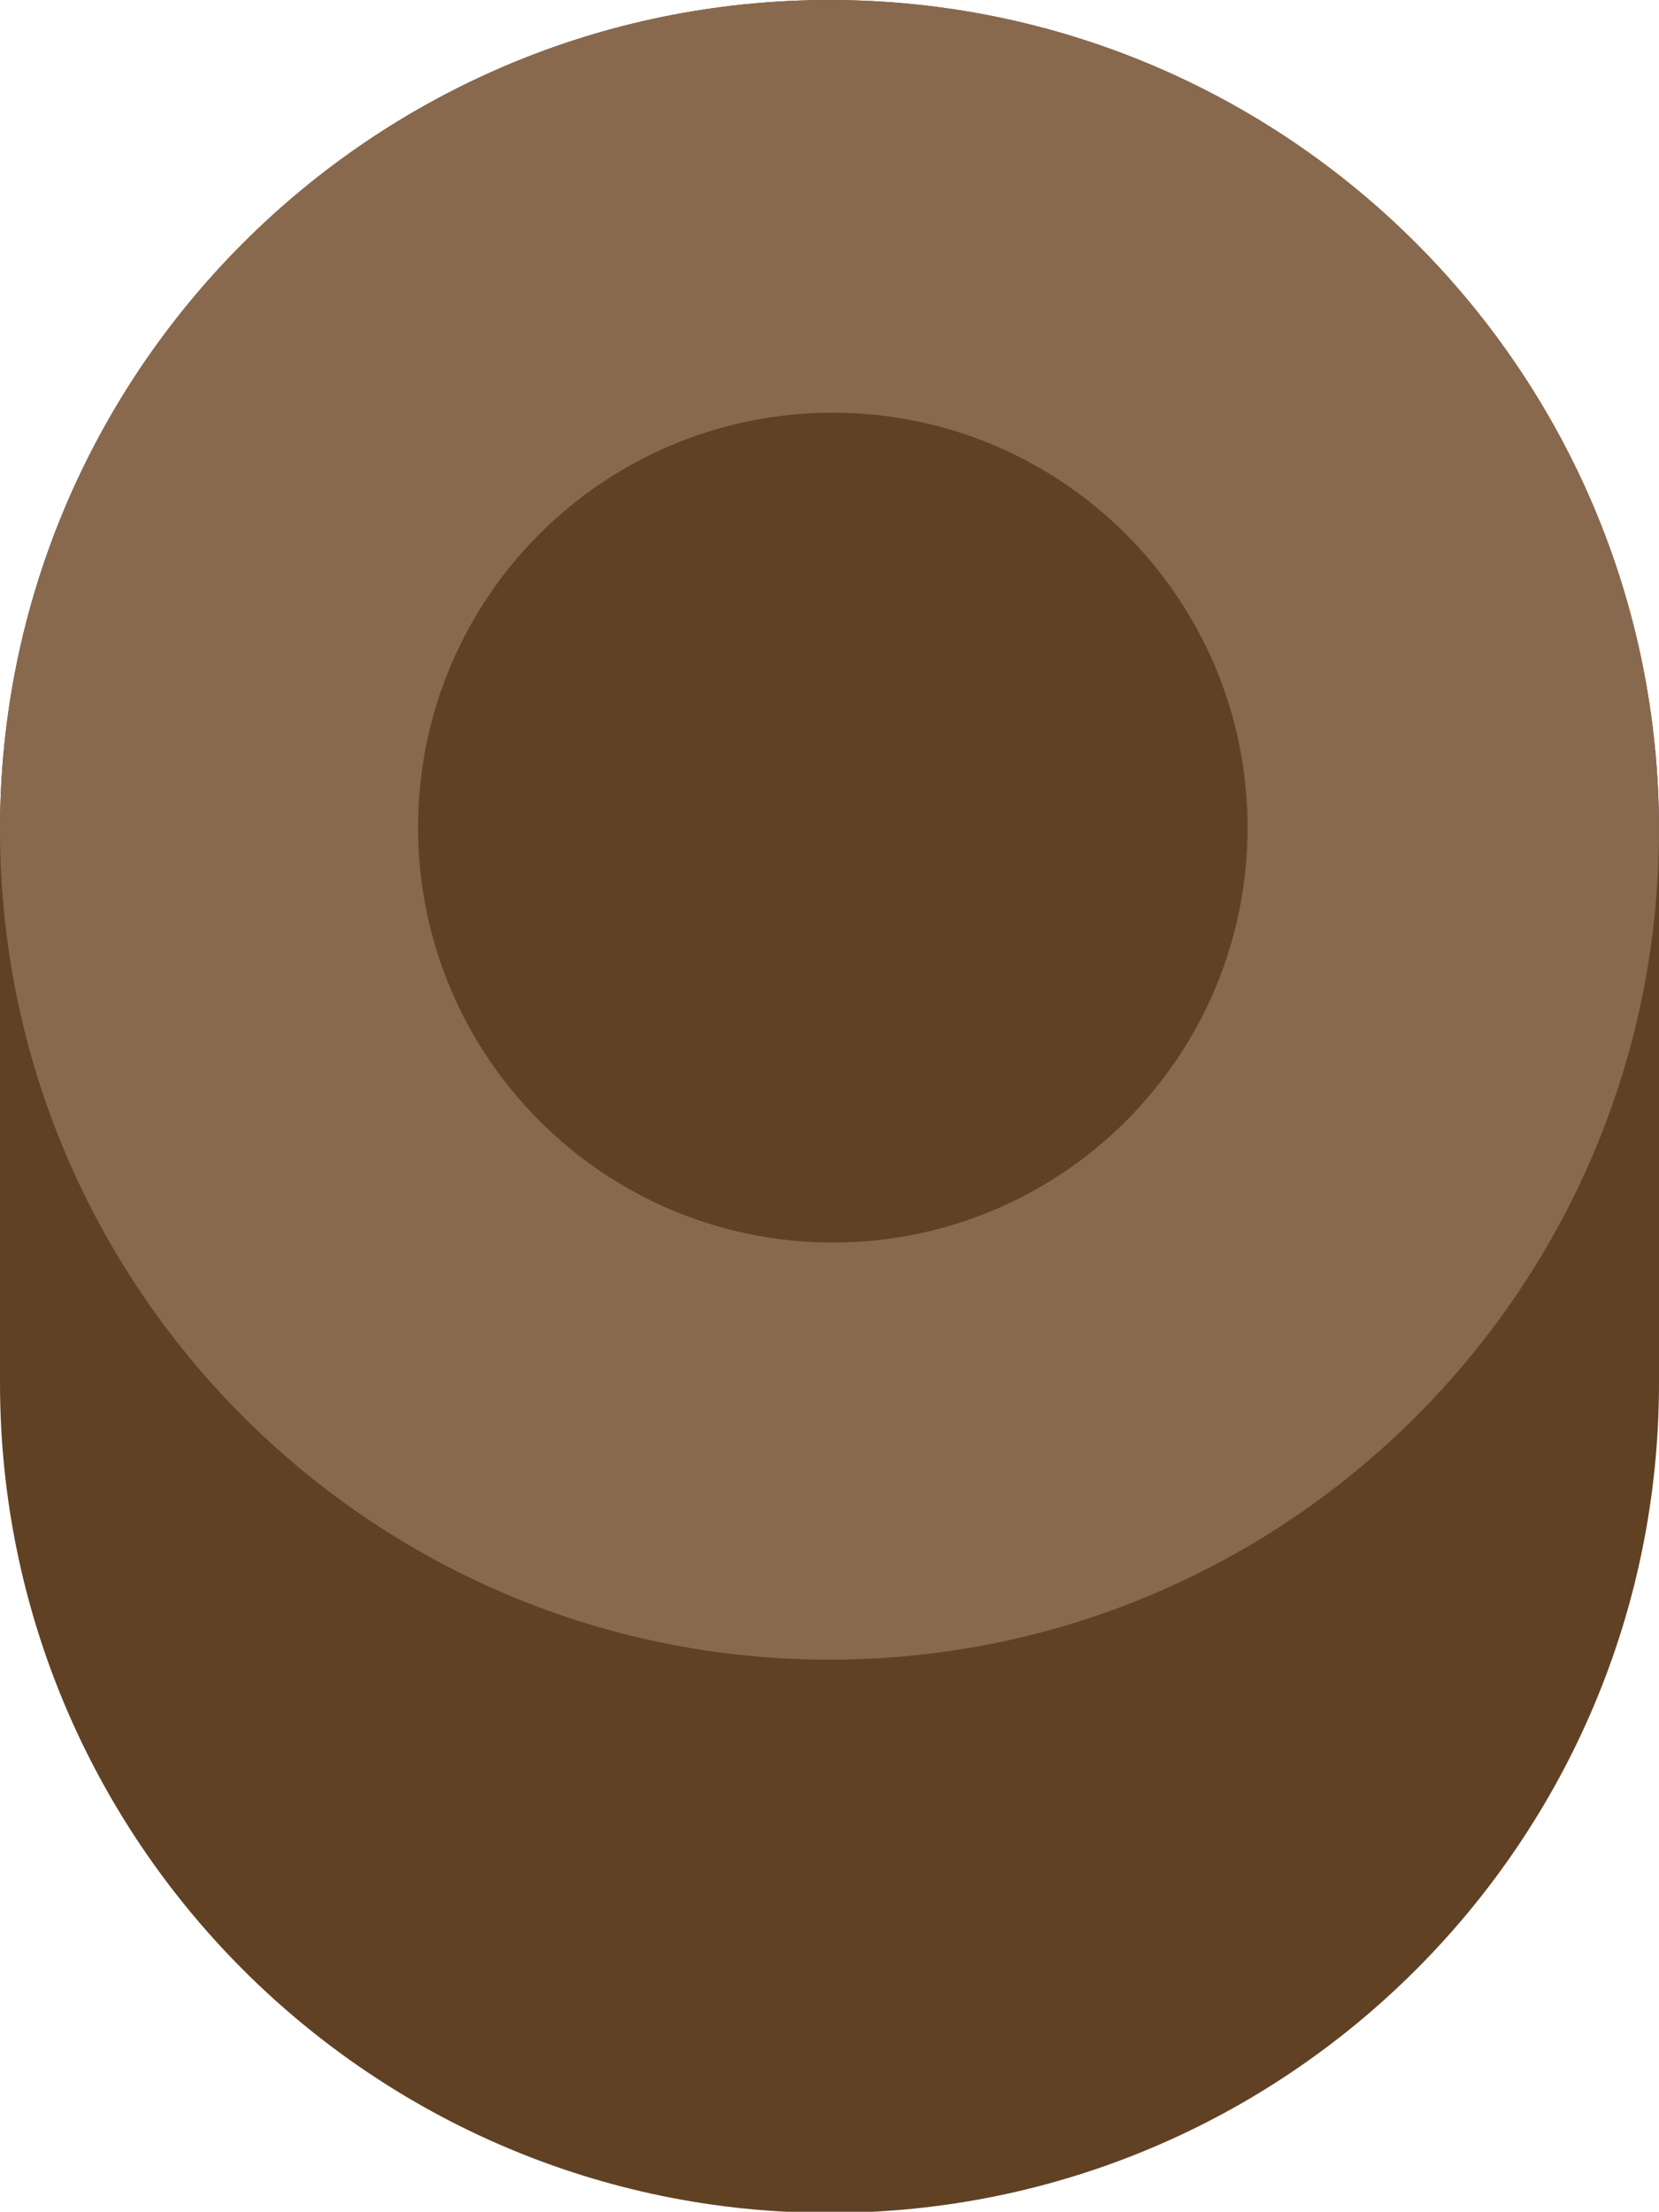 <?xml version="1.0" encoding="utf-8"?>
<!-- Generator: Adobe Illustrator 26.2.1, SVG Export Plug-In . SVG Version: 6.00 Build 0)  -->
<svg version="1.1" id="a" xmlns="http://www.w3.org/2000/svg" xmlns:xlink="http://www.w3.org/1999/xlink" x="0px" y="0px"
	 viewBox="0 0 150 199.9" style="enable-background:new 0 0 150 199.9;" xml:space="preserve">
<style type="text/css">
	.st0{fill:#614124;}
	.st1{fill:#89694E;}
</style>
<path class="st0" d="M75,0L75,0c41.4,0,75,33.6,75,75v50c0,41.4-33.6,75-75,75l0,0c-41.4,0-75-33.6-75-75V75C0,33.6,33.6,0,75,0z"/>
<path class="st1" d="M75,0L75,0c41.4,0,75,33.6,75,75l0,0c0,41.4-33.6,75-75,75l0,0c-41.4,0-75-33.6-75-75l0,0C0,33.6,33.6,0,75,0z"
	/>
<path class="st0" d="M75.3,37.3L75.3,37.3c20.7,0,37.5,16.8,37.5,37.5l0,0c0,20.7-16.8,37.5-37.5,37.5l0,0
	c-20.7,0-37.5-16.8-37.5-37.5l0,0C37.8,54,54.6,37.3,75.3,37.3z"/>
</svg>
